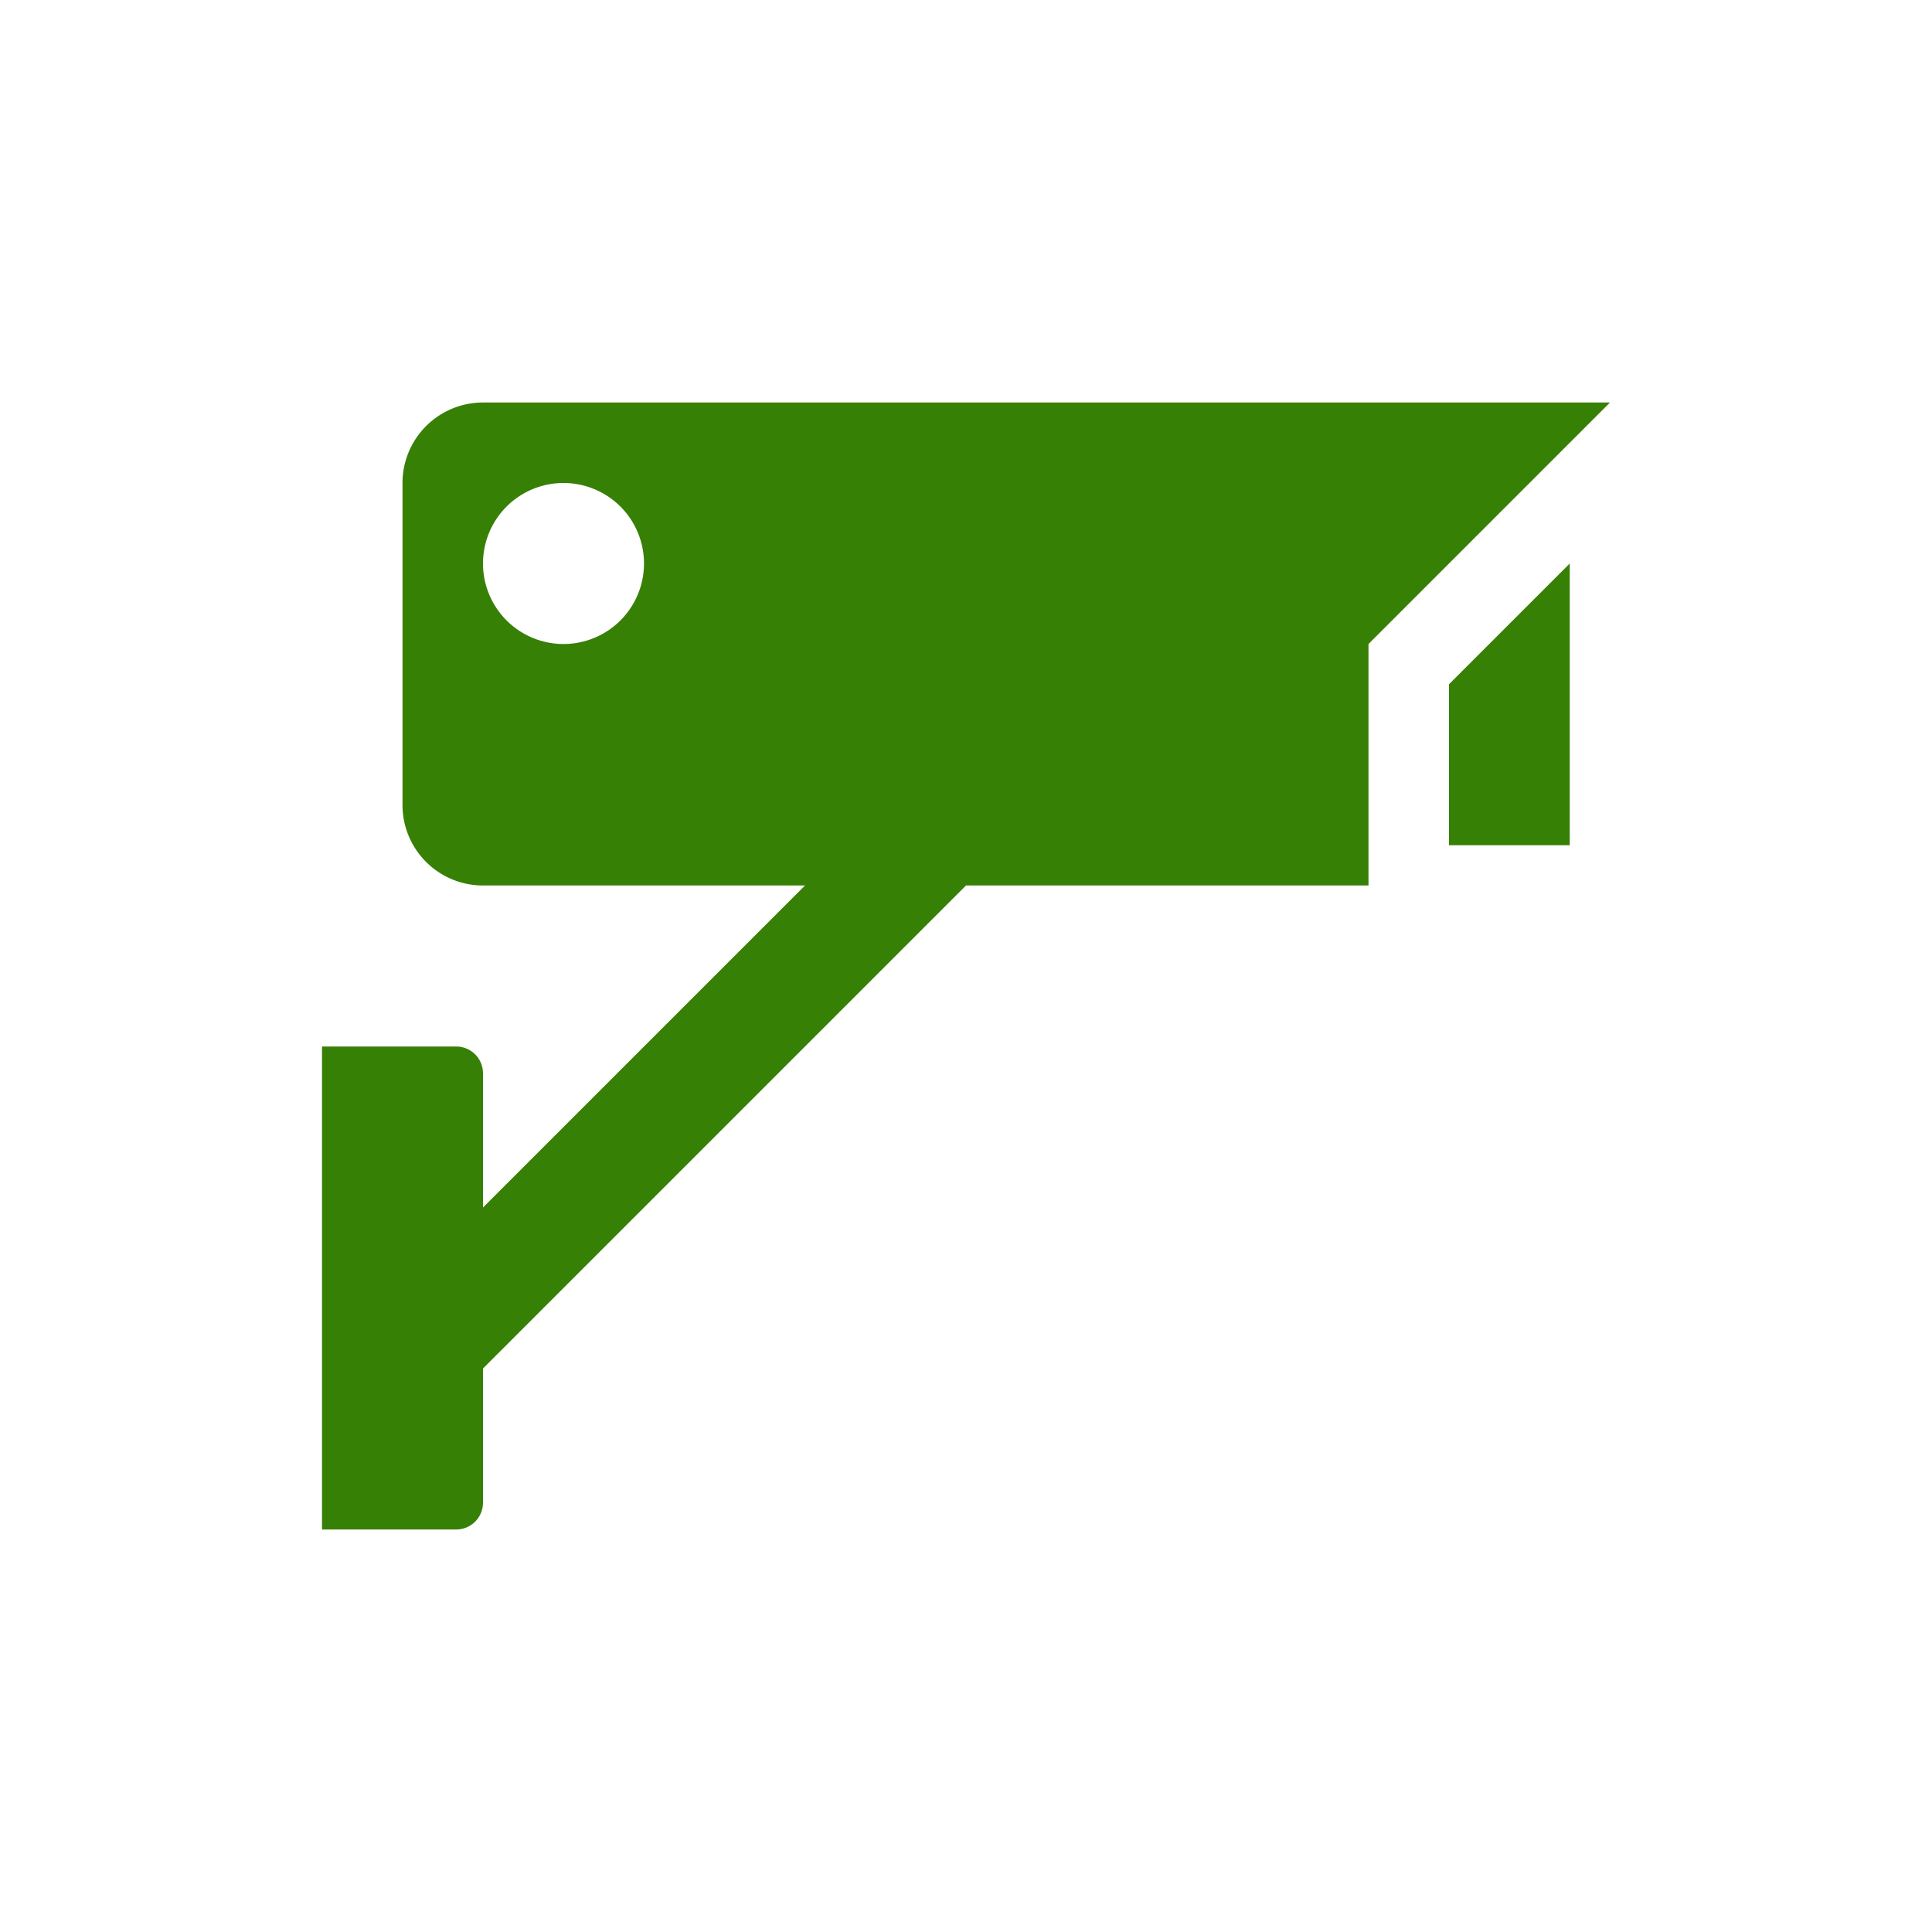 <svg xmlns="http://www.w3.org/2000/svg" viewBox="0 0 72 72">
  <title>security_camera</title>
  <g id="Layer_2" data-name="Layer 2">
    <g id="Icons">
      <g>
        <circle cx="36" cy="36" r="36" style="fill: #fff;opacity: 0"/>
        <g>
          <path d="M18,15a3,3,0,0,0-3,3V30a3,3,0,0,0,3,3H30L18,45V40a1,1,0,0,0-1-1H12V57h5a1,1,0,0,0,1-1V51L36,33H51V24l9-9Zm3,9a3,3,0,1,1,3-3A3,3,0,0,1,21,24Z" style="fill: #378006"/>
          <polygon points="54 31.5 58.5 31.5 58.5 21 54 25.5 54 31.5" style="fill: #378006"/>
        </g>
      </g>
    </g>
  </g>
</svg>
